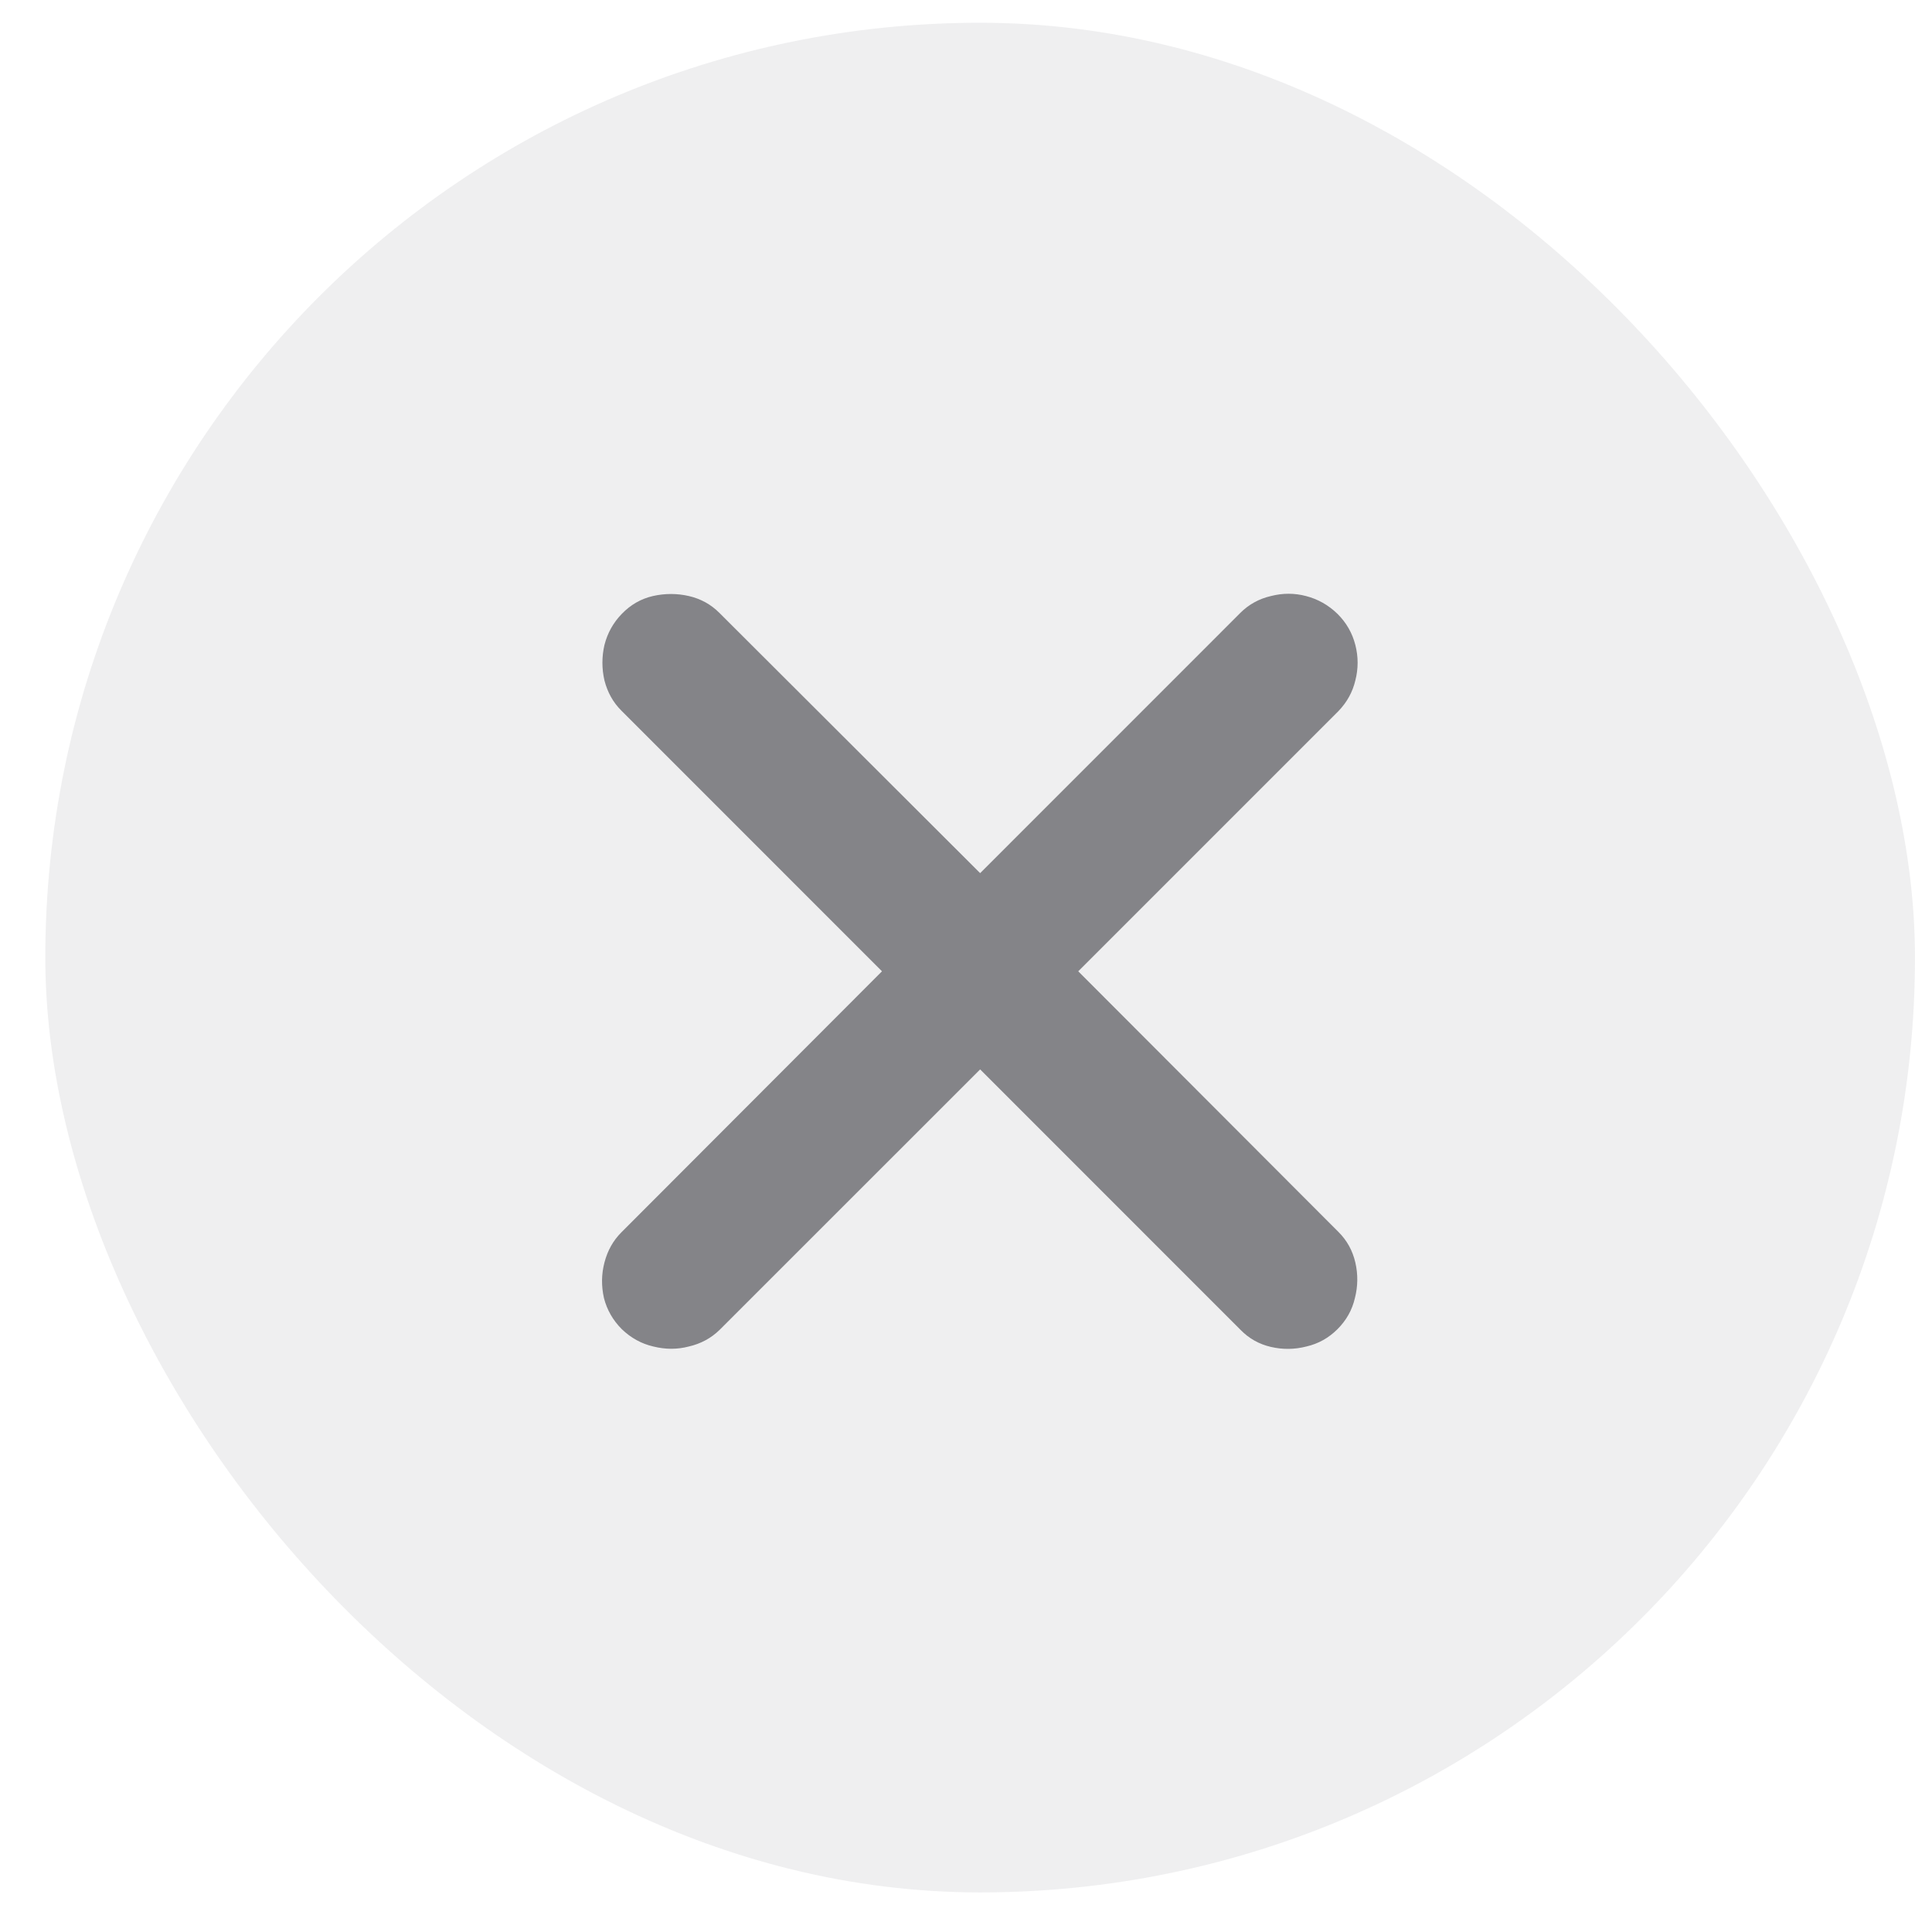 <svg width="31" height="31" viewBox="0 0 31 31" fill="none" xmlns="http://www.w3.org/2000/svg">
<rect x="0.727" y="0.365" width="30" height="30" rx="15" fill="#767680" fill-opacity="0.12"/>
<path d="M9.977 21.327C9.835 21.185 9.74 21.019 9.691 20.829C9.647 20.633 9.65 20.443 9.699 20.257C9.748 20.067 9.838 19.906 9.97 19.774L14.152 15.585L9.97 11.402C9.838 11.271 9.748 11.109 9.699 10.919C9.655 10.729 9.655 10.538 9.699 10.348C9.748 10.157 9.84 9.991 9.977 9.85C10.119 9.703 10.285 9.608 10.475 9.564C10.67 9.52 10.863 9.52 11.054 9.564C11.244 9.608 11.408 9.698 11.544 9.835L15.727 14.01L19.901 9.835C20.038 9.698 20.202 9.608 20.392 9.564C20.582 9.515 20.77 9.515 20.956 9.564C21.146 9.613 21.315 9.708 21.461 9.85C21.603 9.991 21.698 10.157 21.747 10.348C21.796 10.538 21.796 10.729 21.747 10.919C21.703 11.104 21.613 11.268 21.476 11.41L17.301 15.585L21.476 19.767C21.613 19.903 21.703 20.067 21.747 20.257C21.791 20.448 21.789 20.638 21.74 20.829C21.696 21.019 21.603 21.185 21.461 21.327C21.32 21.468 21.154 21.561 20.963 21.605C20.773 21.654 20.582 21.656 20.392 21.612C20.202 21.568 20.038 21.476 19.901 21.334L15.727 17.159L11.544 21.341C11.408 21.473 11.244 21.561 11.054 21.605C10.868 21.654 10.678 21.654 10.482 21.605C10.292 21.561 10.123 21.468 9.977 21.327Z" fill="#3C3C43" fill-opacity="0.6"/>
</svg>
